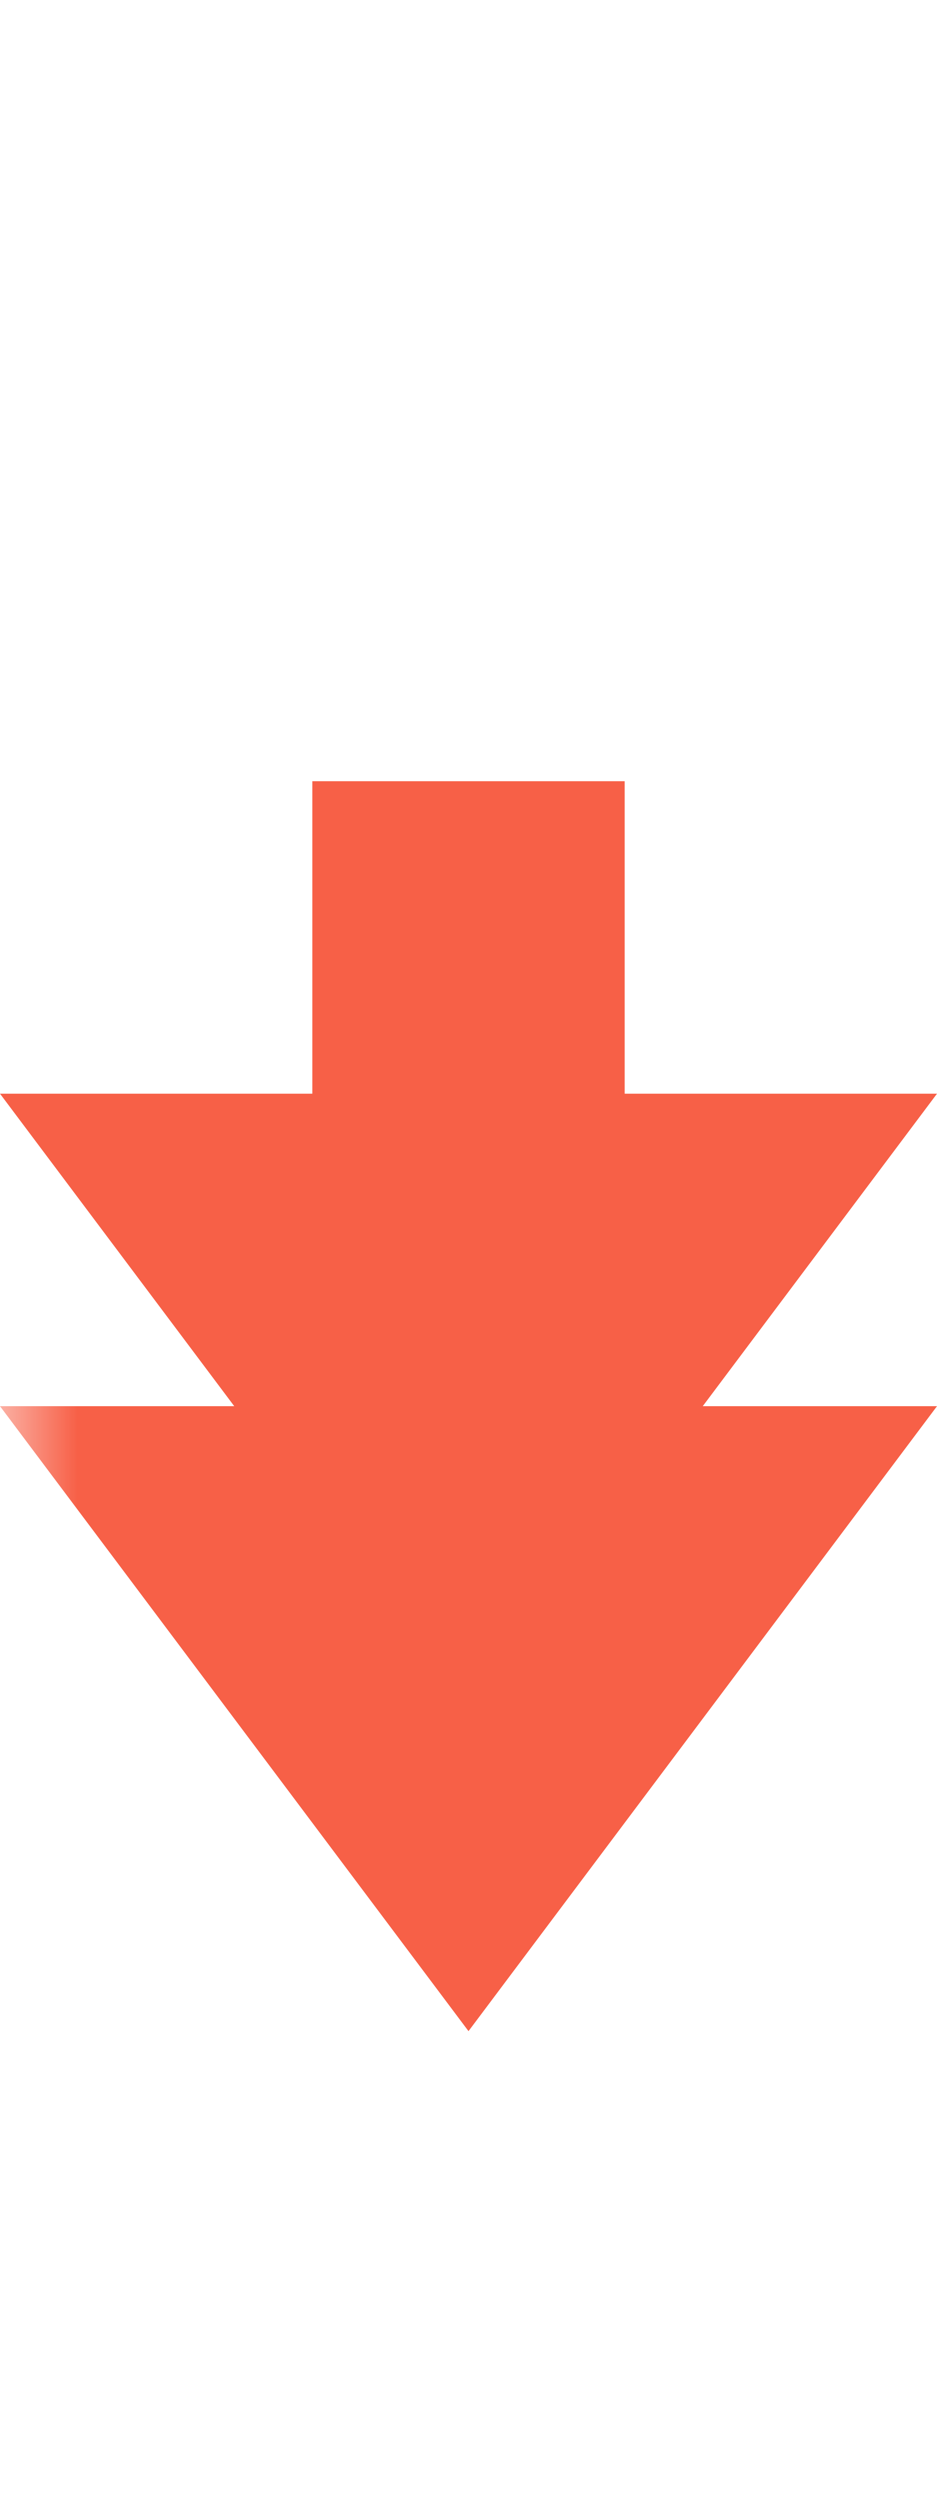 <svg xmlns="http://www.w3.org/2000/svg" width="6" height="16"><defs><mask id="mask"><rect width="100%" height="100%" fill="#fff"/><path d="M4 7V5H2v2H0l3 4 3-4H4z" transform="translate(0 -1.5)"/></mask></defs><path fill="#f76047" d="M4 7V5H2v2H0l3 4 3-4H4z" mask="url(#mask)" transform="translate(0 2)"/><path fill="#f76047" d="M4 7V5H2v2H0l3 4 3-4H4z"/></svg>